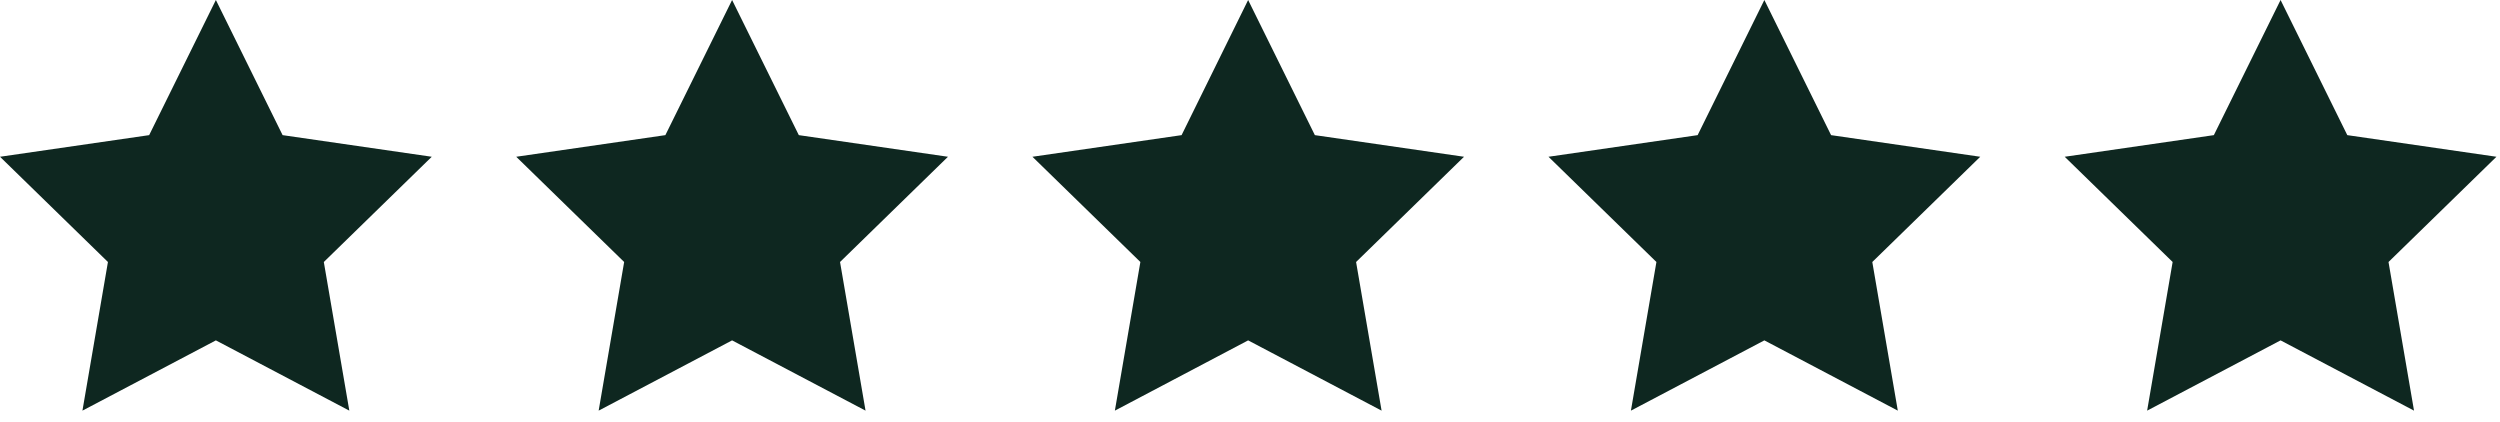 <svg width="148" height="25" viewBox="0 0 148 25" fill="none" xmlns="http://www.w3.org/2000/svg">
<path d="M12.78 0L16.73 8L25.56 9.28L19.17 15.51L20.68 24.31L12.78 20.15L4.88 24.31L6.39 15.51L0 9.28L8.83 8L12.78 0Z" fill="#0E2720"/>
<path d="M43.34 0L47.29 8L56.12 9.28L49.73 15.51L51.24 24.31L43.34 20.15L35.44 24.31L36.95 15.51L30.56 9.28L39.39 8L43.34 0Z" fill="#0E2720"/>
<path d="M73.89 0L77.84 8L86.67 9.28L80.28 15.51L81.79 24.31L73.89 20.15L66 24.31L67.51 15.51L61.12 9.28L69.95 8L73.89 0Z" fill="#0E2720"/>
<path d="M104.45 0L108.4 8L117.23 9.28L110.84 15.51L112.35 24.31L104.45 20.15L96.55 24.31L98.06 15.51L91.67 9.28L100.5 8L104.45 0Z" fill="#0E2720"/>
<path d="M135.01 0L138.96 8L147.79 9.28L141.4 15.51L142.91 24.31L135.01 20.15L127.11 24.31L128.62 15.51L122.23 9.28L131.06 8L135.01 0Z" fill="#0E2720"/>
</svg>
